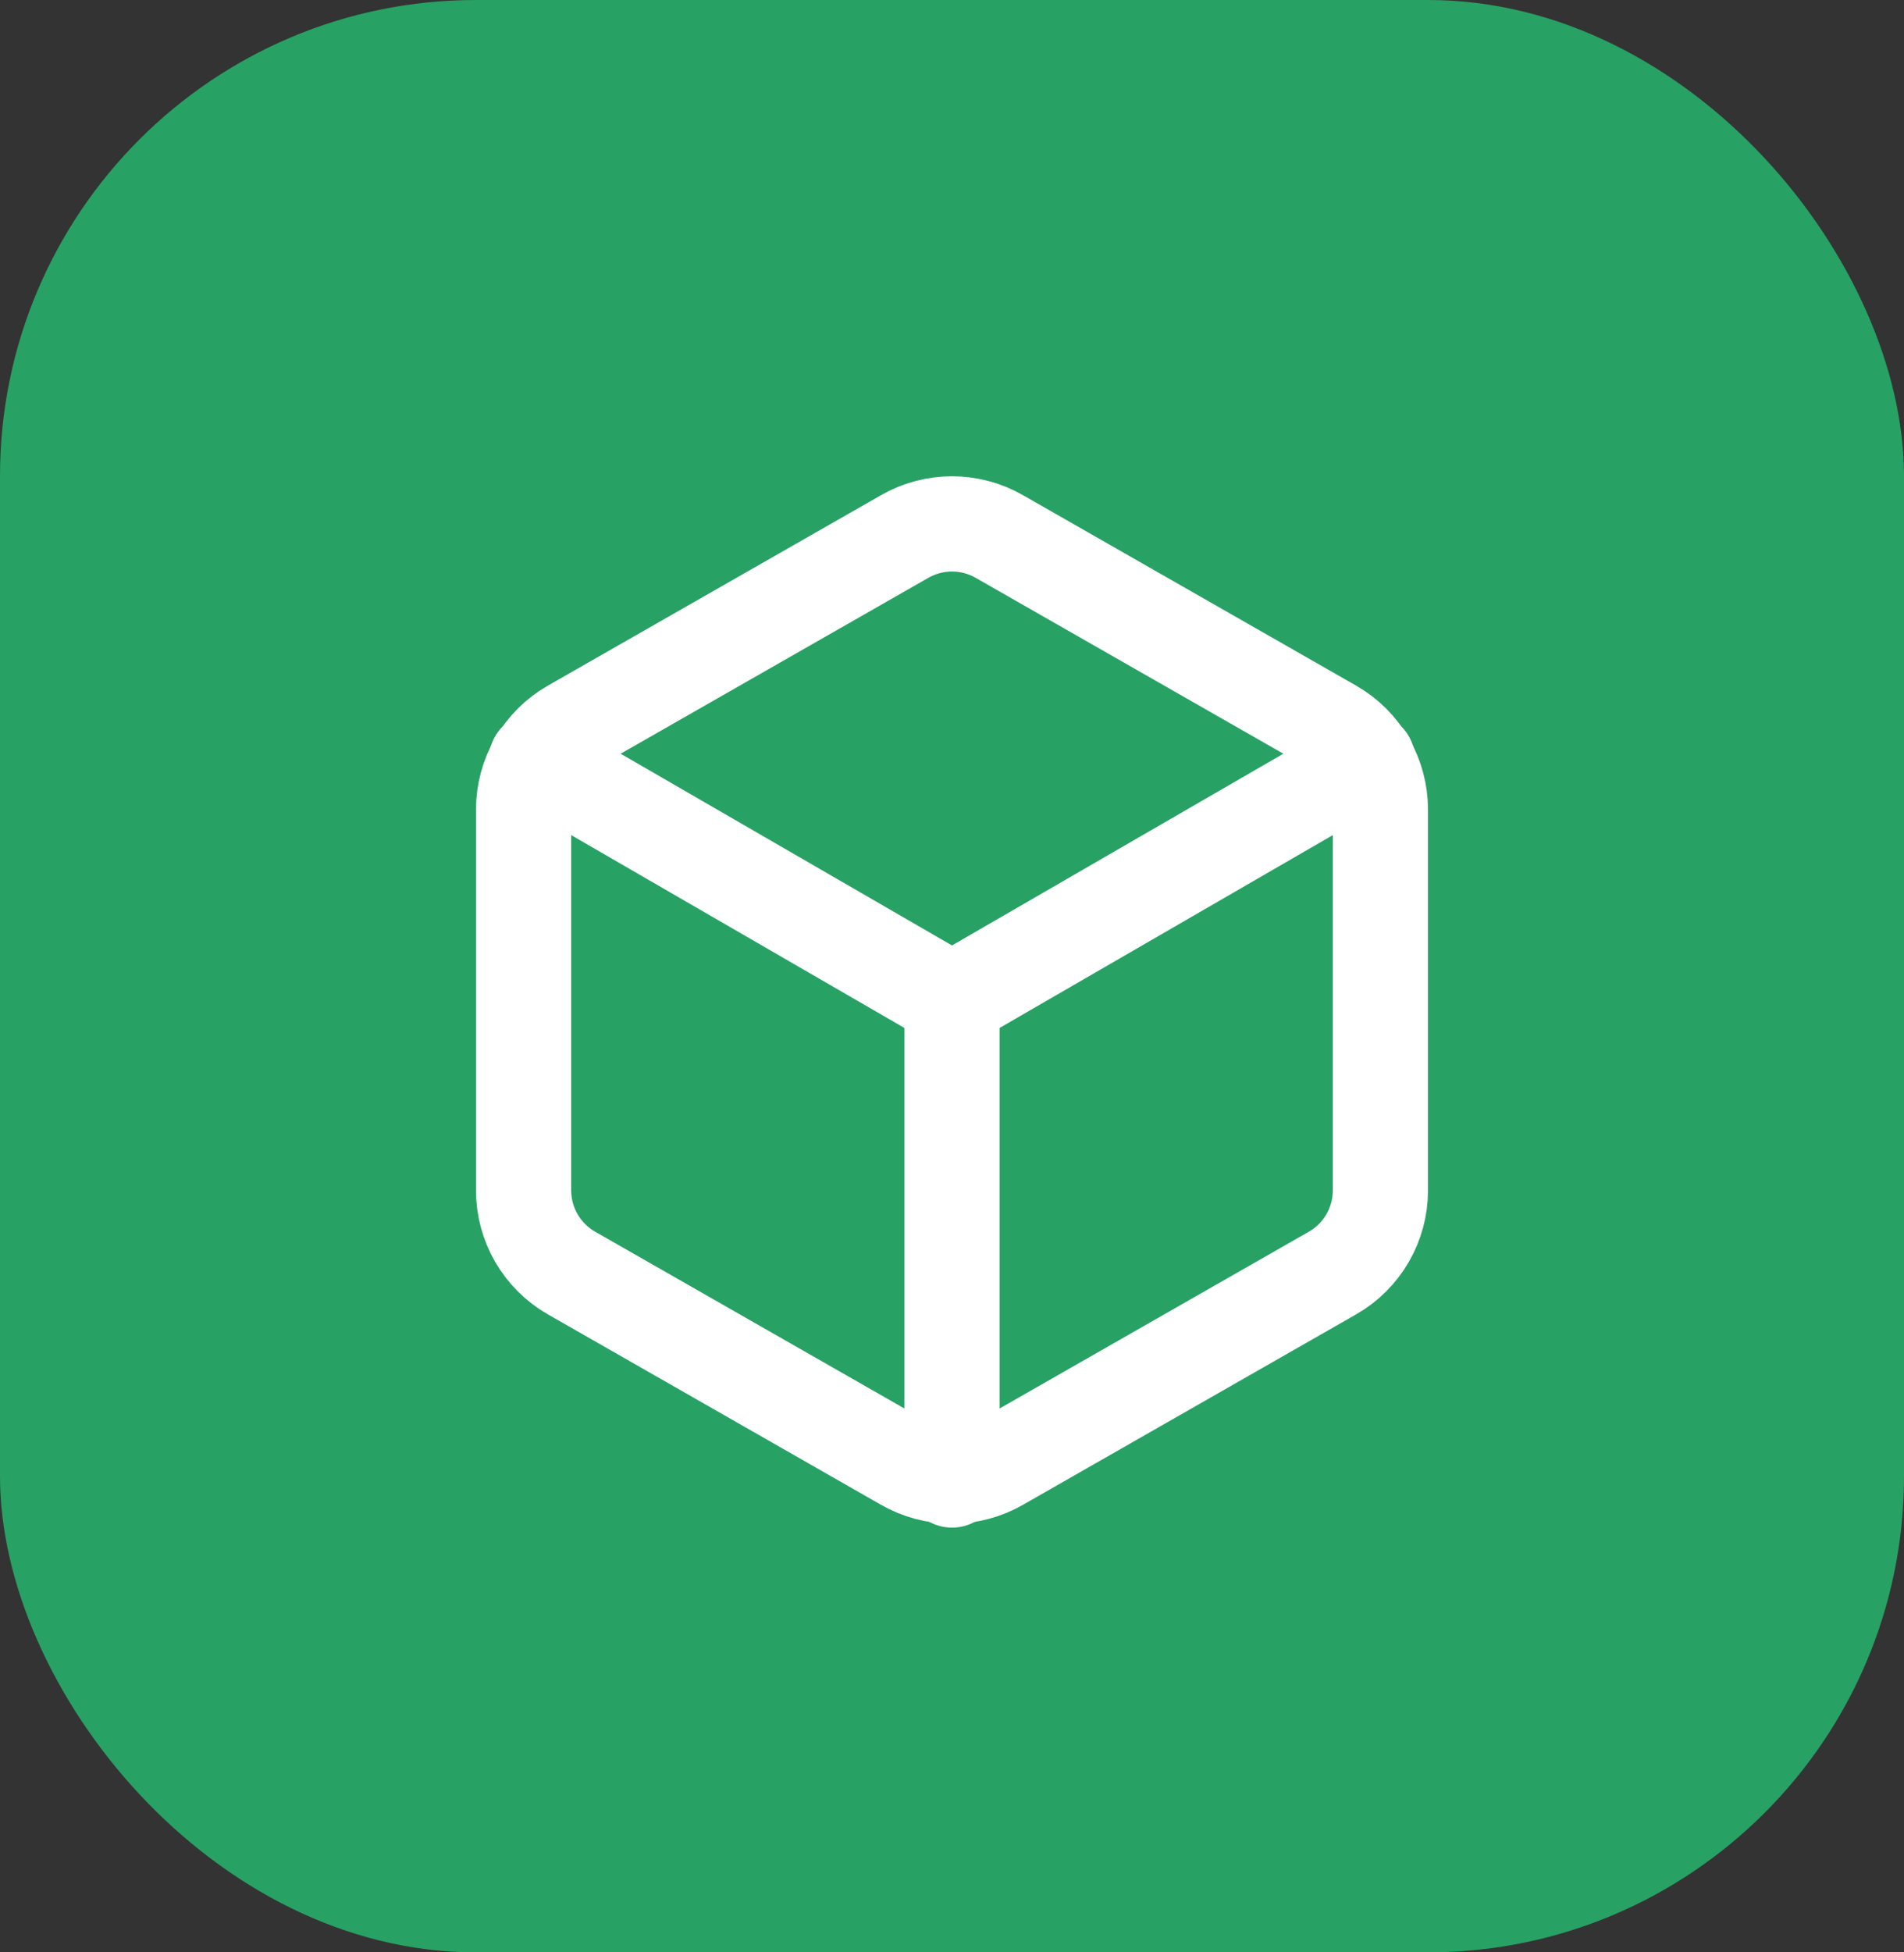 <svg width="40" height="41" viewBox="0 0 40 41" fill="none" xmlns="http://www.w3.org/2000/svg">
<rect x="0" y="0" width="40" height="41" fill="#333333" stroke="none"/>
<rect width="40" height="41" rx="10" fill="#28A164"/>
<path d="M29 25V17C29 16.649 28.907 16.305 28.732 16.001C28.556 15.697 28.304 15.445 28 15.27L21 11.27C20.696 11.094 20.351 11.002 20 11.002C19.649 11.002 19.304 11.094 19 11.27L12 15.27C11.696 15.445 11.444 15.697 11.268 16.001C11.093 16.305 11 16.649 11 17V25C11 25.351 11.093 25.695 11.268 25.999C11.444 26.302 11.696 26.555 12 26.73L19 30.73C19.304 30.905 19.649 30.998 20 30.998C20.351 30.998 20.696 30.905 21 30.73L28 26.73C28.304 26.555 28.556 26.302 28.732 25.999C28.907 25.695 29 25.351 29 25Z" stroke="white" stroke-width="2" stroke-linecap="round" stroke-linejoin="round"/>
<path d="M11.27 15.96L20 21.01L28.73 15.96" stroke="white" stroke-width="2" stroke-linecap="round" stroke-linejoin="round"/>
<path d="M20 31.08V21" stroke="white" stroke-width="2" stroke-linecap="round" stroke-linejoin="round"/>
</svg>
